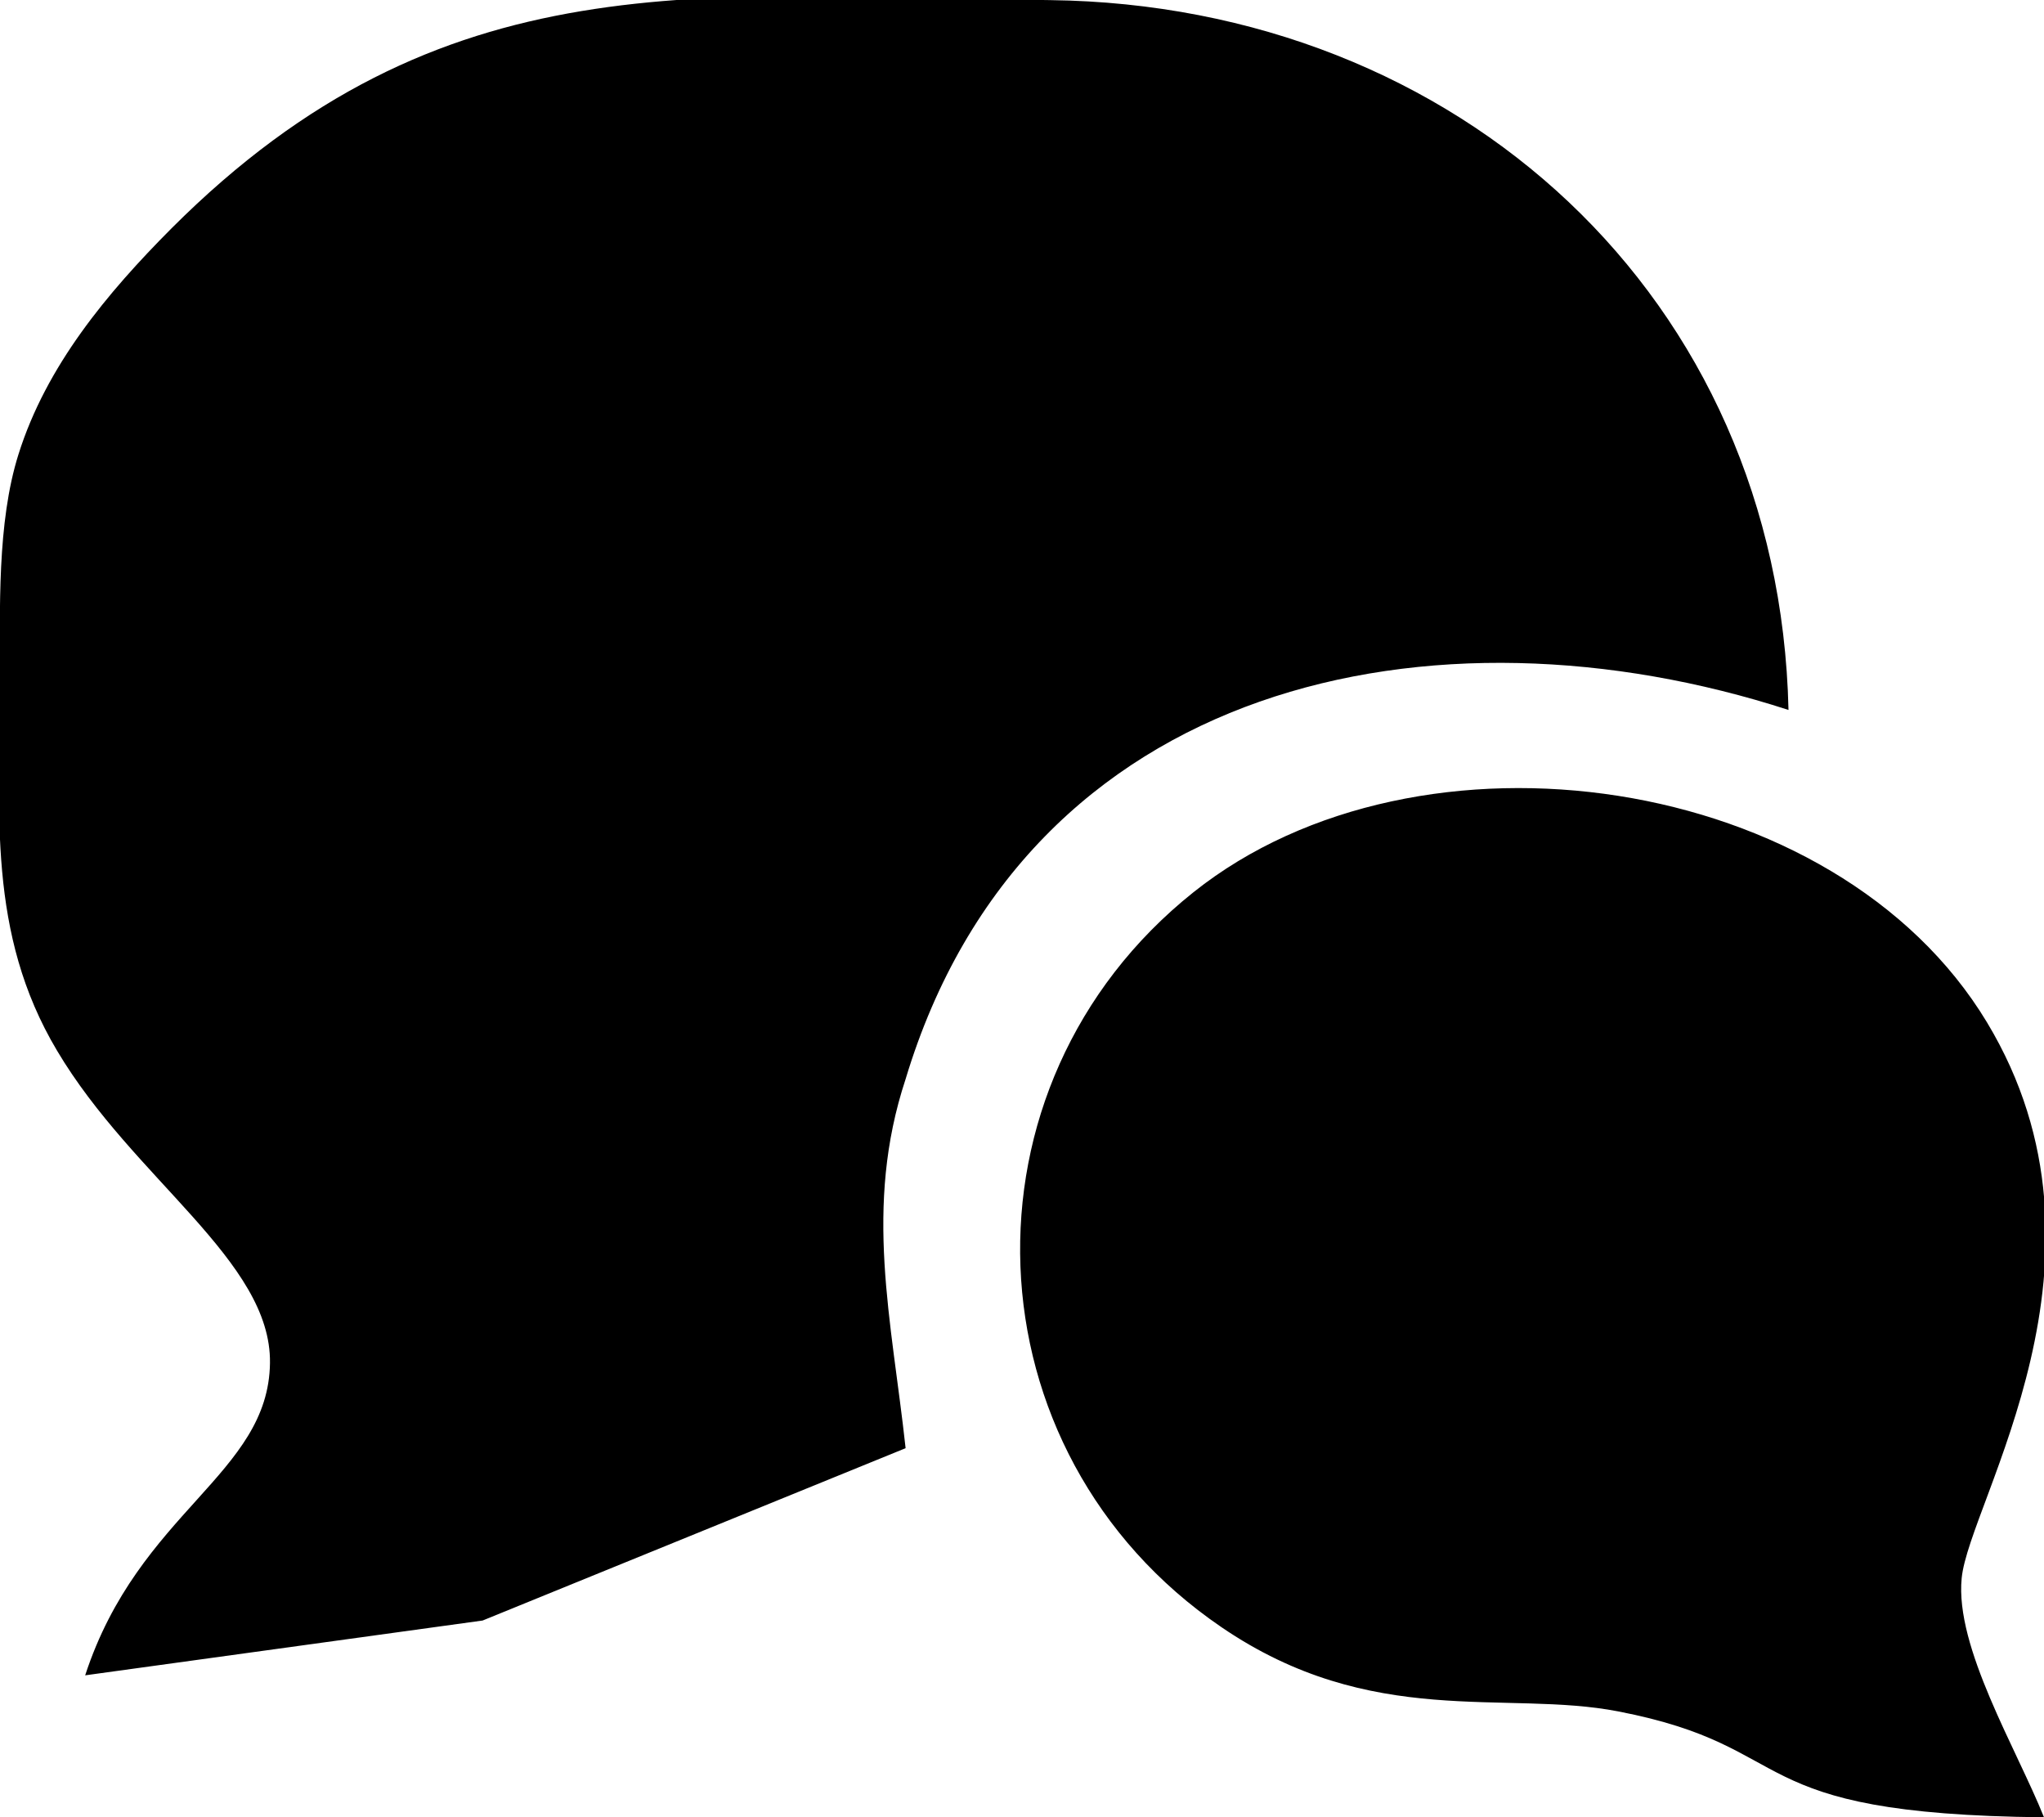 <?xml version="1.0" encoding="UTF-8" standalone="no"?>
<!DOCTYPE svg PUBLIC "-//W3C//DTD SVG 20010904//EN"
              "http://www.w3.org/TR/2001/REC-SVG-20010904/DTD/svg10.dtd">

<svg xmlns="http://www.w3.org/2000/svg"
     width="1in" height="0.889in"
     viewBox="0 0 72 64">
  <path id="Selection"
        stroke-width="3"
        d="M 3.00,59.00
           C 4.89,53.22 9.46,51.93 9.51,48.00
             9.56,44.40 4.70,41.53 2.01,37.00
             -0.46,32.86 -0.01,28.62 0.00,24.00
             0.00,21.47 -0.11,18.41 0.65,16.00
             1.63,12.88 3.77,10.32 6.04,8.04
             15.59,-1.51 24.68,-0.14 37.00,0.00
             51.36,0.18 62.67,10.46 63.00,25.00
             50.54,20.96 36.14,23.93 31.90,38.00
             30.41,42.51 31.41,46.49 31.90,51.00
             31.90,51.00 17.00,57.07 17.00,57.07
             17.00,57.07 3.00,59.00 3.00,59.00 Z
           M 72.00,64.00
           C 61.10,63.89 63.57,61.54 57.00,60.27
             53.03,59.50 48.32,60.92 43.02,57.30
             33.99,51.14 33.51,38.22 42.04,31.42
             49.99,25.08 64.67,27.18 69.99,36.00
             75.01,44.32 69.36,52.88 69.10,55.58
             68.86,58.01 71.03,61.58 72.00,64.00 Z" />
</svg>
